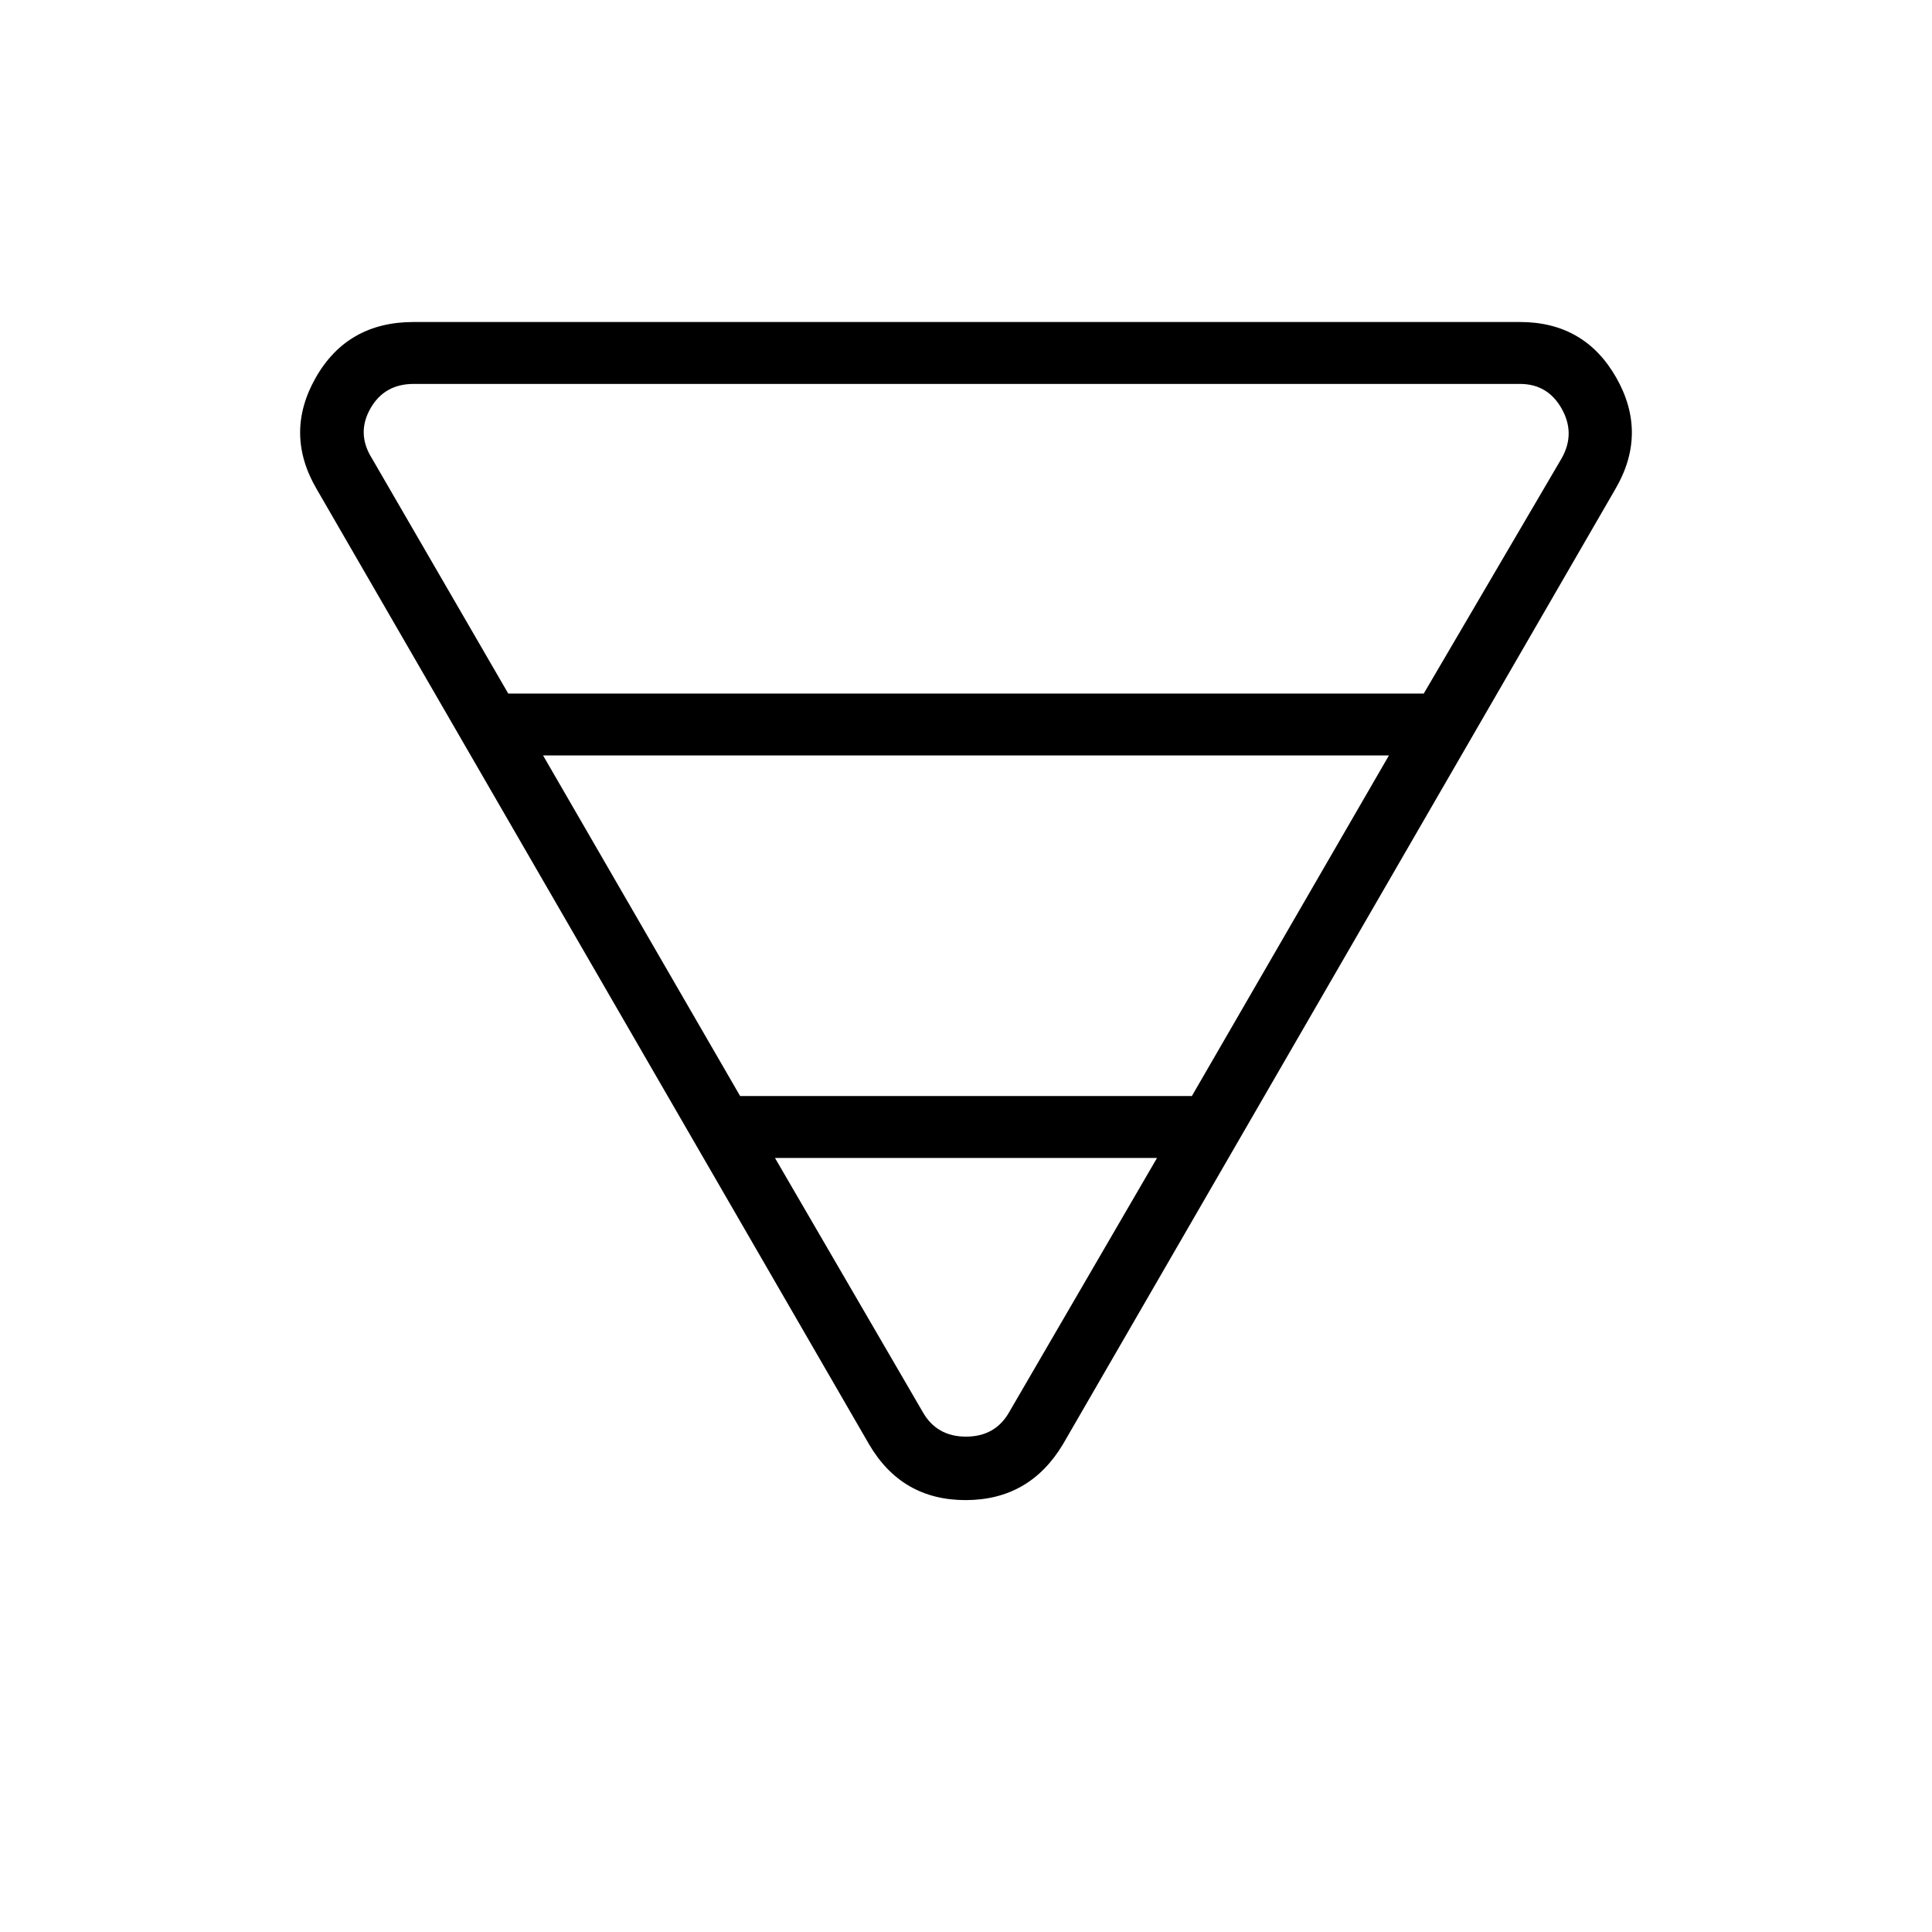 <svg xmlns="http://www.w3.org/2000/svg" height="48" viewBox="0 -960 960 960" width="48"><path d="M205.54-800h549.69q32.17 0 47.9 27.69 15.72 27.69-.51 55.39L528.15-242.31q-16.63 27.7-48.35 27.7-31.72 0-47.95-27.7L157.38-716.92q-16.23-27.7-.51-55.39Q172.6-800 205.54-800Zm-20.77 67.69 67.77 116.93h454.92L776-732.31q6.92-12.31 0-24.61-6.92-12.31-20.77-12.31H205.54q-14.62 0-21.54 12.31-6.92 12.3.77 24.61Zm85.08 147.69 97.92 169.24h224.46l97.92-169.24h-420.3Zm115.23 200 73.38 126.16q6.92 12.31 21.54 12.31t21.54-12.31l73.38-126.16H385.08Z"/></svg>